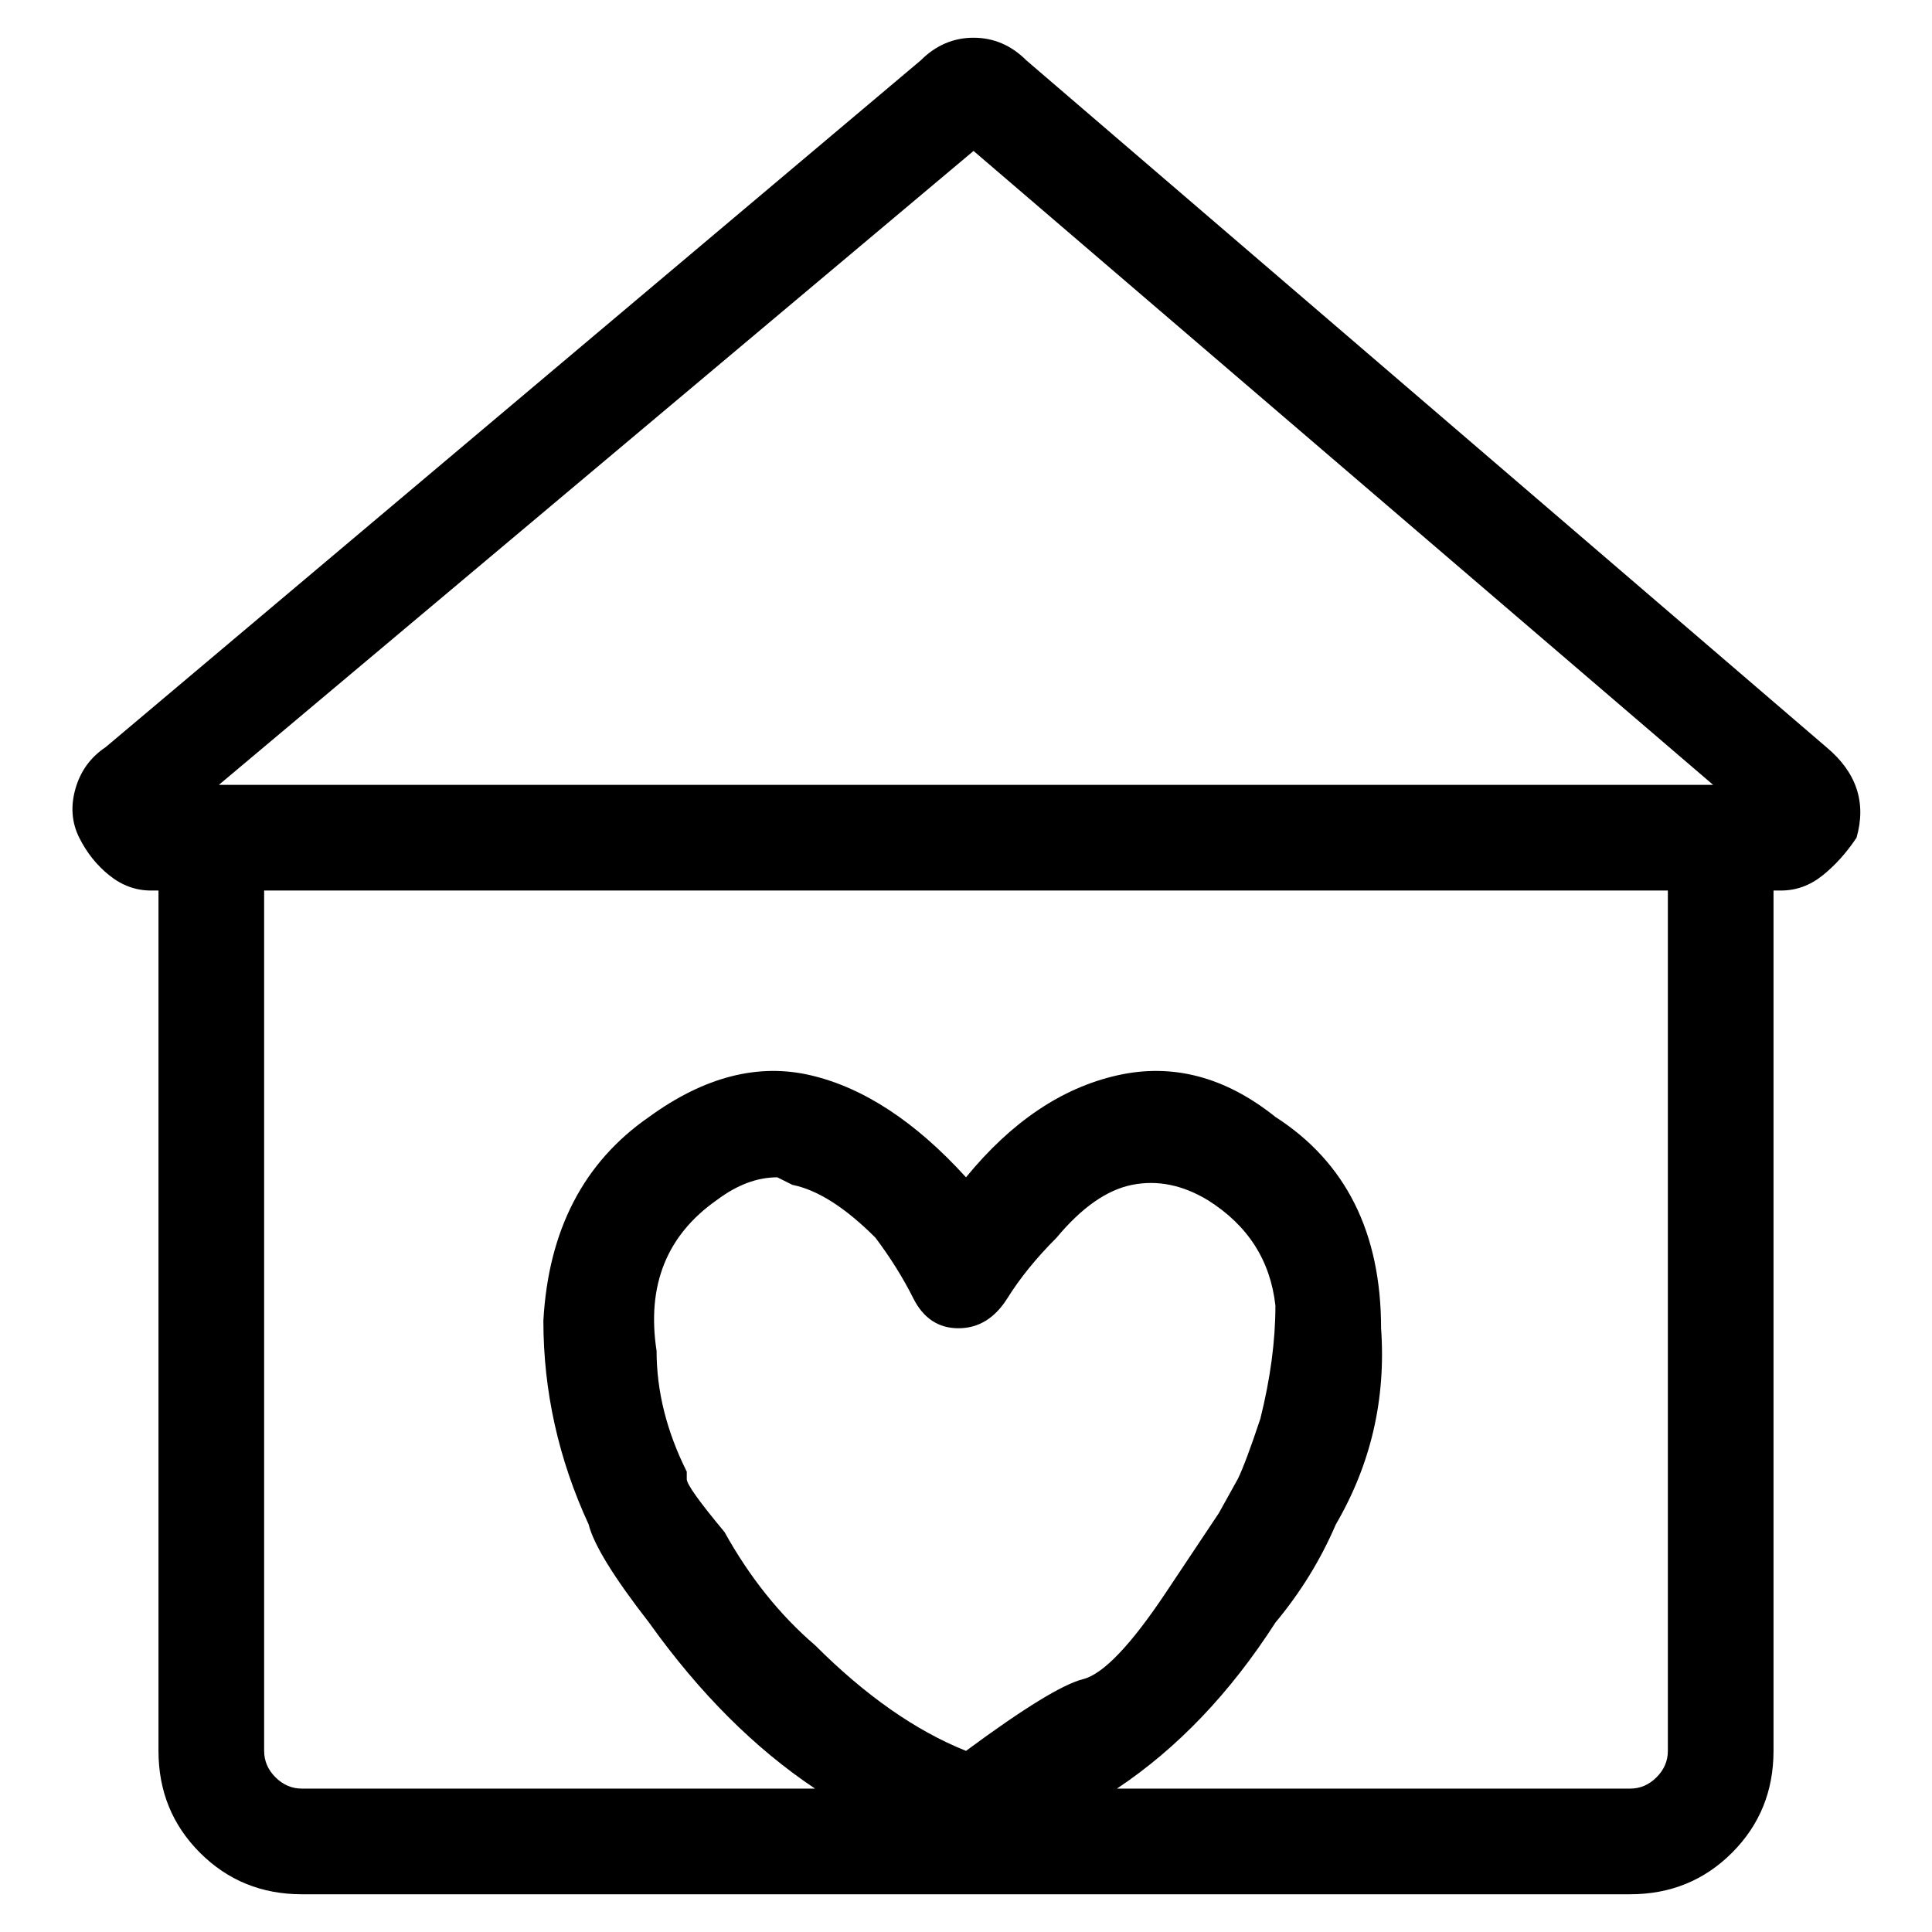 <svg viewBox="0 0 256 256" xmlns="http://www.w3.org/2000/svg">
  <path transform="scale(1, -1) translate(0, -256)" fill="currentColor" d="M242 157l-106 91q-3 3 -7 3t-7 -3l-108 -91q-3 -2 -4 -5.5t0.5 -6.5t4 -5t5.5 -2h1v-114q0 -8 5.5 -13.5t13.5 -5.5h176q8 0 13.5 5.5t5.5 13.5v114h1q3 0 5.5 2t4.5 5q2 7 -4 12zM129 236l98 -84h-198zM221 24q0 -2 -1.5 -3.5t-3.5 -1.5h-68q12 8 21 22q5 6 8 13v0 q7 12 6 26q0 19 -14 28q-10 8 -21 5.5t-20 -13.5q-10 11 -20.5 13.5t-21.5 -5.5q-13 -9 -14 -27q0 -14 6 -27q1 -4 8 -13q10 -14 22 -22h-68q-2 0 -3.5 1.5t-1.5 3.5v114h186v-114zM128 24q-10 4 -20 14q-7 6 -12 15q-5 6 -5 7v1q-4 8 -4 16q-2 13 8 20q4 3 8 3l2 -1 q5 -1 11 -7q3 -4 5 -8t6 -4t6.5 4t6.5 8q5 6 10 7t10 -2q8 -5 9 -14q0 -7 -2 -15q-2 -6 -3 -8l-2.5 -4.5t-7 -10.5t-11 -11.5t-15.5 -9.5z" />
</svg>